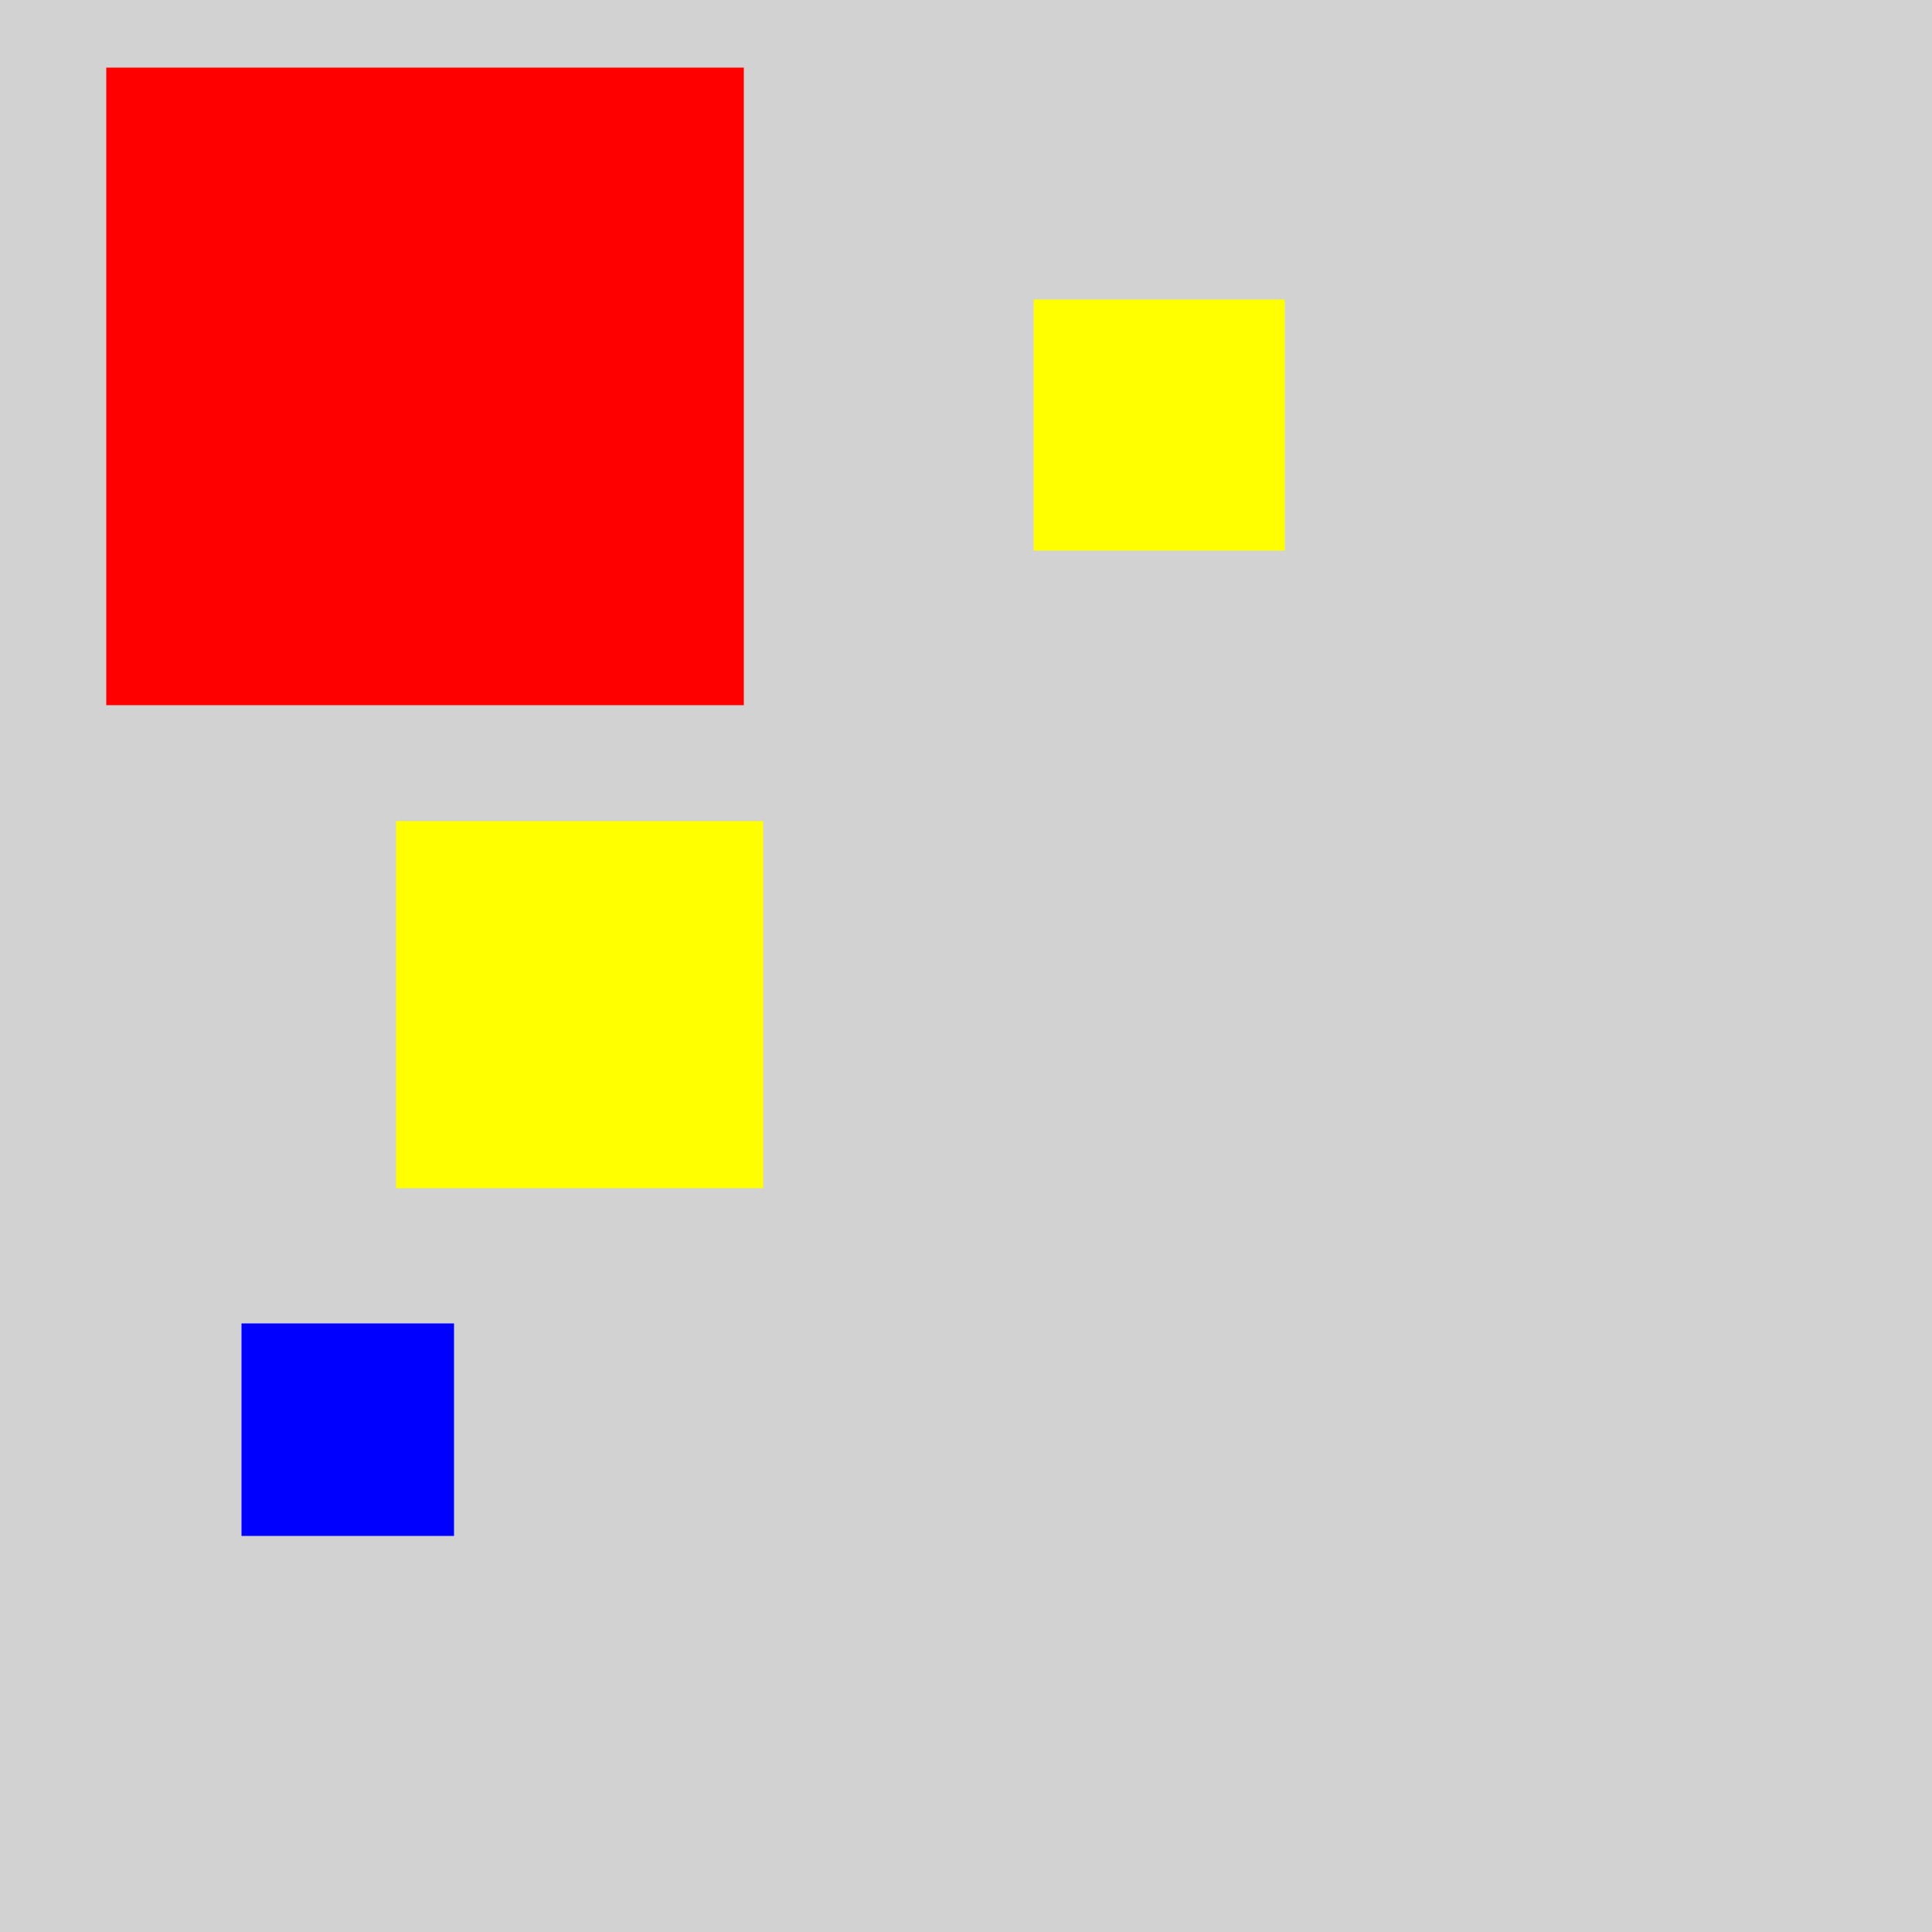 <?xml version="1.0" encoding="utf-8" ?>
<svg baseProfile="full" height="600" version="1.1" viewBox="0,0,100,100" width="600" xmlns="http://www.w3.org/2000/svg" xmlns:ev="http://www.w3.org/2001/xml-events" xmlns:xlink="http://www.w3.org/1999/xlink"><defs /><rect fill="rgb(210, 210, 210)" height="100" width="100" x="0" y="0" /><rect fill="rgb(255, 255, 0)" height="13.0" width="13.0" x="53.5" y="15.5" /><rect fill="rgb(255, 255, 0)" height="19.0" width="19.0" x="20.5" y="42.5" /><rect fill="rgb(0, 0, 255)" height="11.0" width="11.0" x="12.5" y="68.5" /><rect fill="rgb(255, 0, 0)" height="33.0" width="33.0" x="5.5" y="3.5" /></svg>
